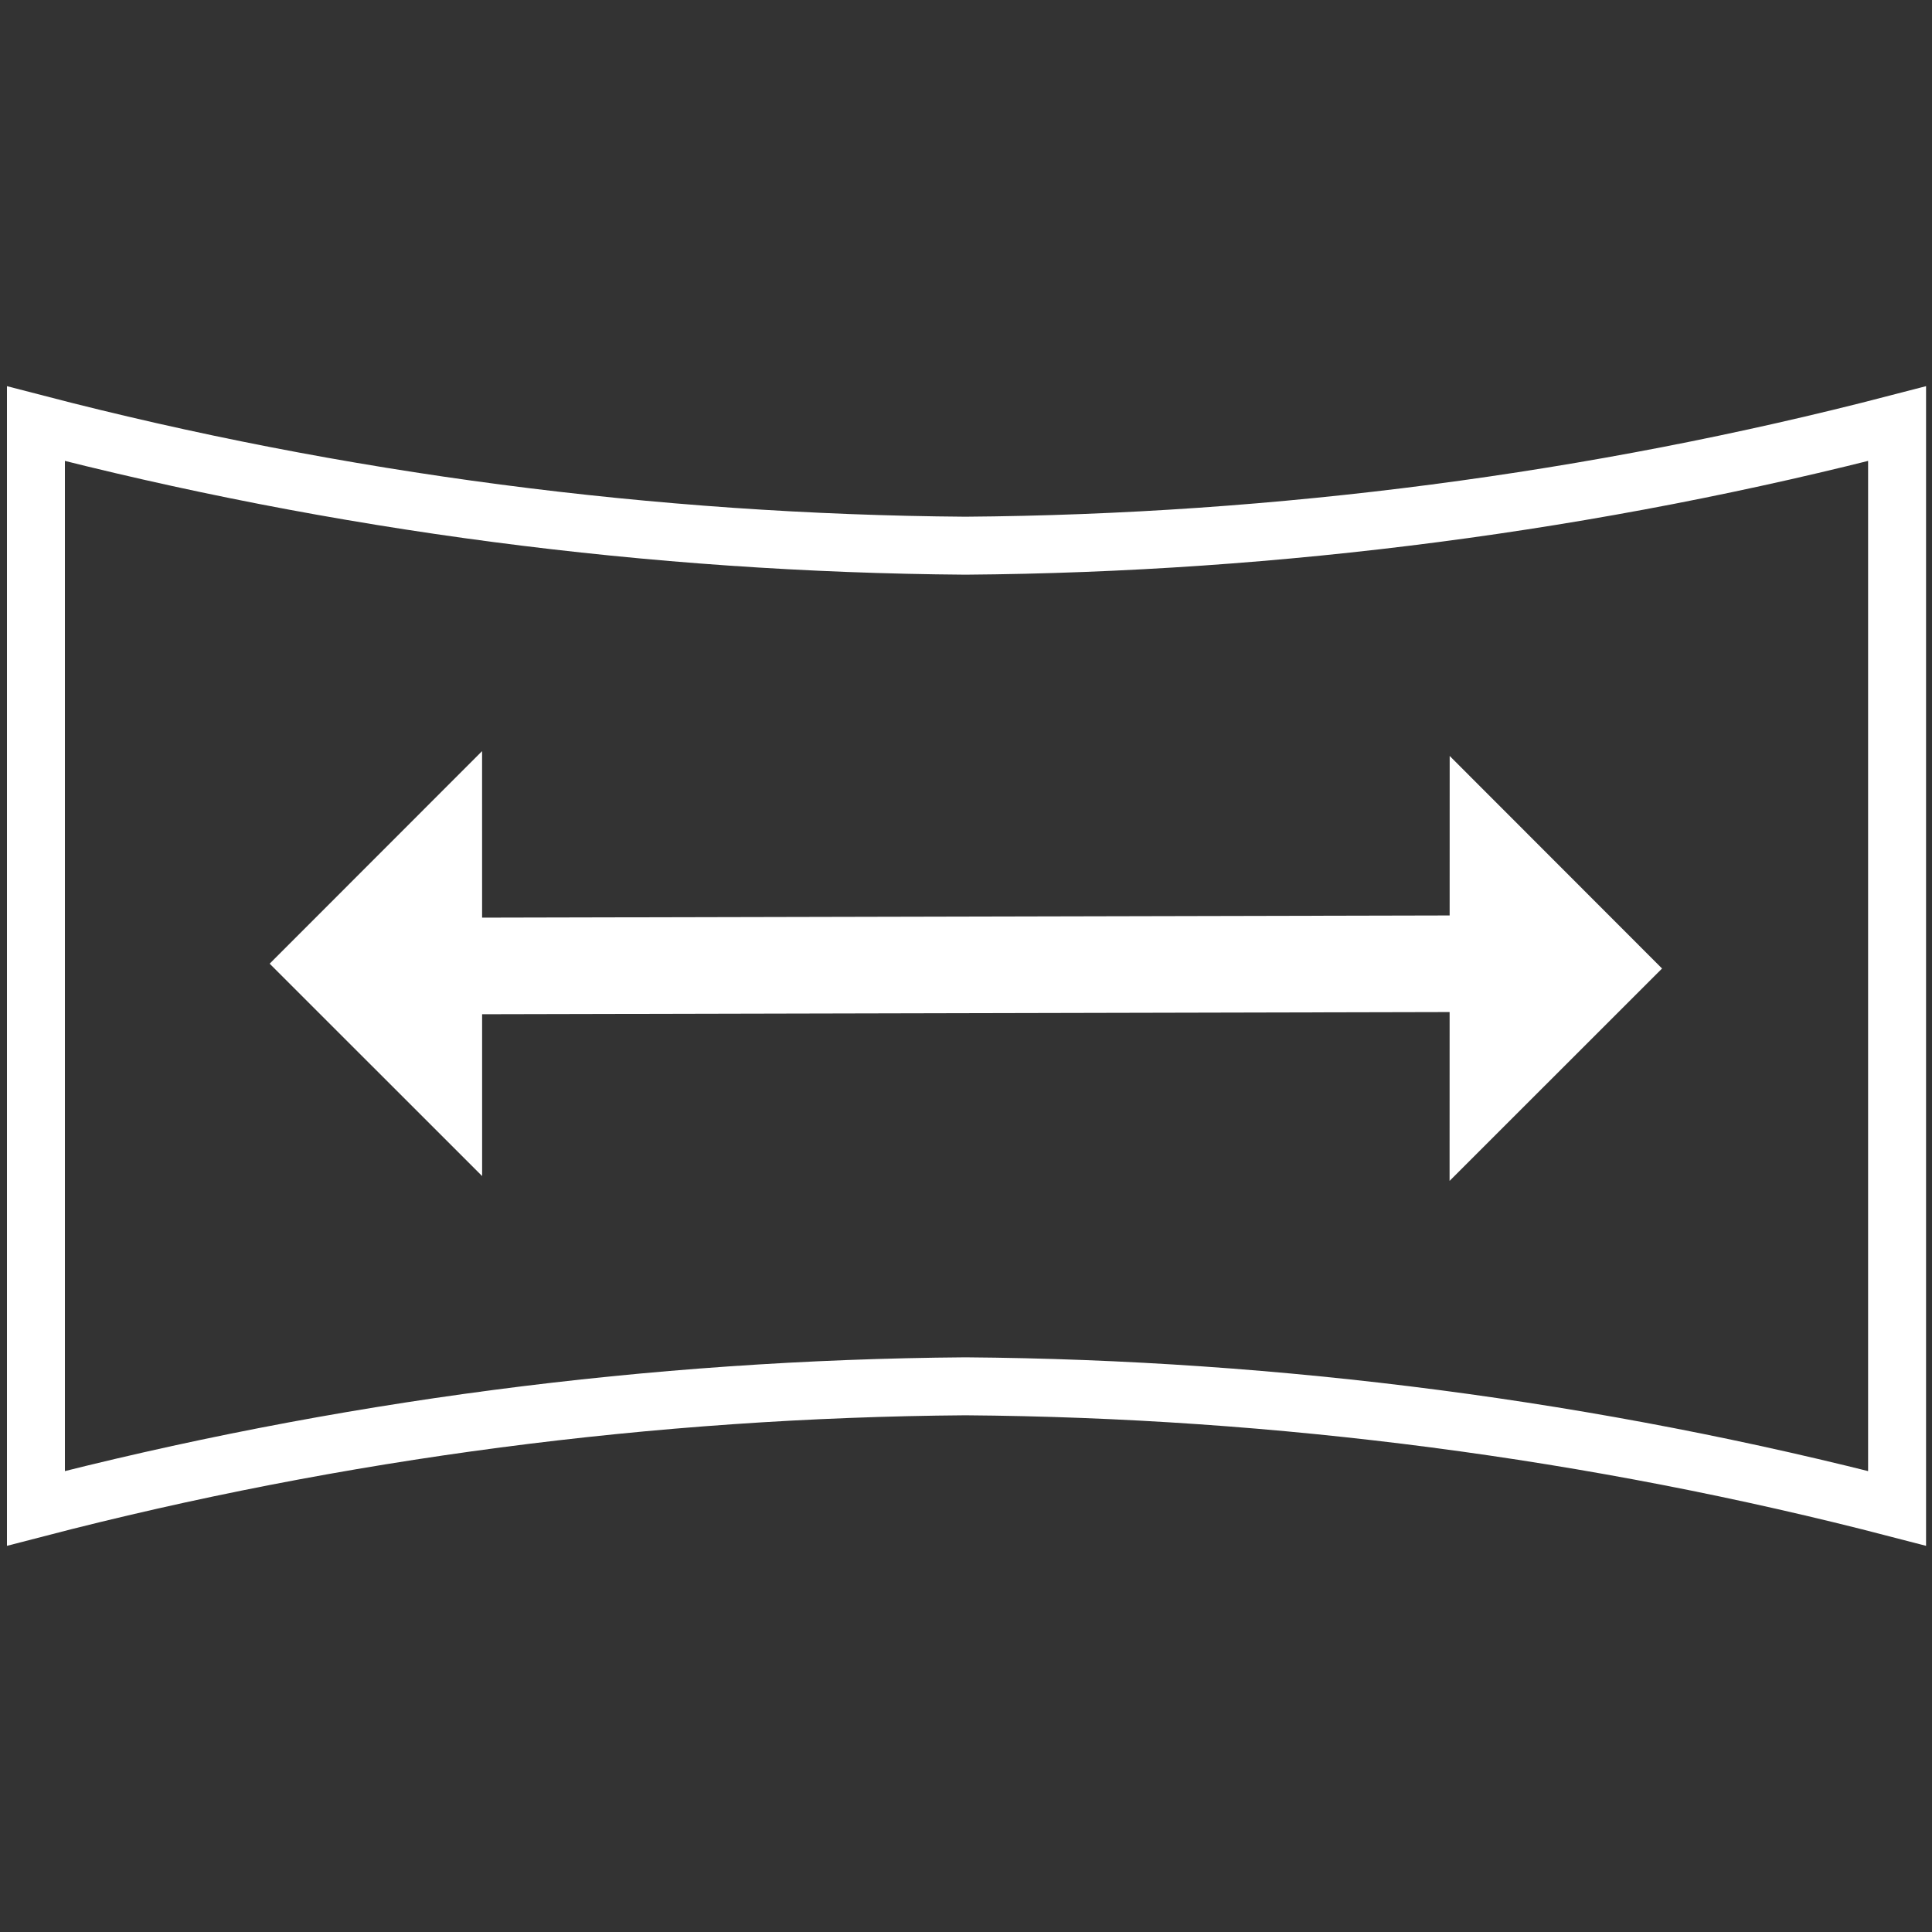 <?xml version="1.0" encoding="UTF-8"?>
<svg id="Ebene_1" data-name="Ebene 1" xmlns="http://www.w3.org/2000/svg" viewBox="0 0 40 40">
  <rect x="0" y="0" width="40" height="40" fill="#333333" stroke="none"/>
  <defs>
    <style>
      .cls-1 {
        fill: #fff;
      }

      .cls-2 {
        stroke-width: 1.2px;
      }

      .cls-2, .cls-3 {
        fill: none;
        stroke: #fff;
        stroke-miterlimit: 10;
      }

      .cls-3 {
        stroke-width: 2px;
      }
    </style>
  </defs>
  <path class="cls-2" d="M39.277,8.771c-6.268,1.629-12.814,2.478-19.29,2.527-6.475-.049-12.976-.898-19.243-2.527V31.229c6.267-1.629,12.768-2.478,19.243-2.527,6.476,.049,13.022,.898,19.29,2.527V8.771Z"/>
  <line class="cls-3" x1="9.425" y1="20" x2="31.159" y2="19.951"/>
  <polyline class="cls-1" points="30.012 24.449 34.411 20.052 30.014 15.651 30.012 24.449"/>
  <polyline class="cls-1" points="9.982 24.349 5.583 19.952 9.981 15.551 9.982 24.349"/>
</svg>